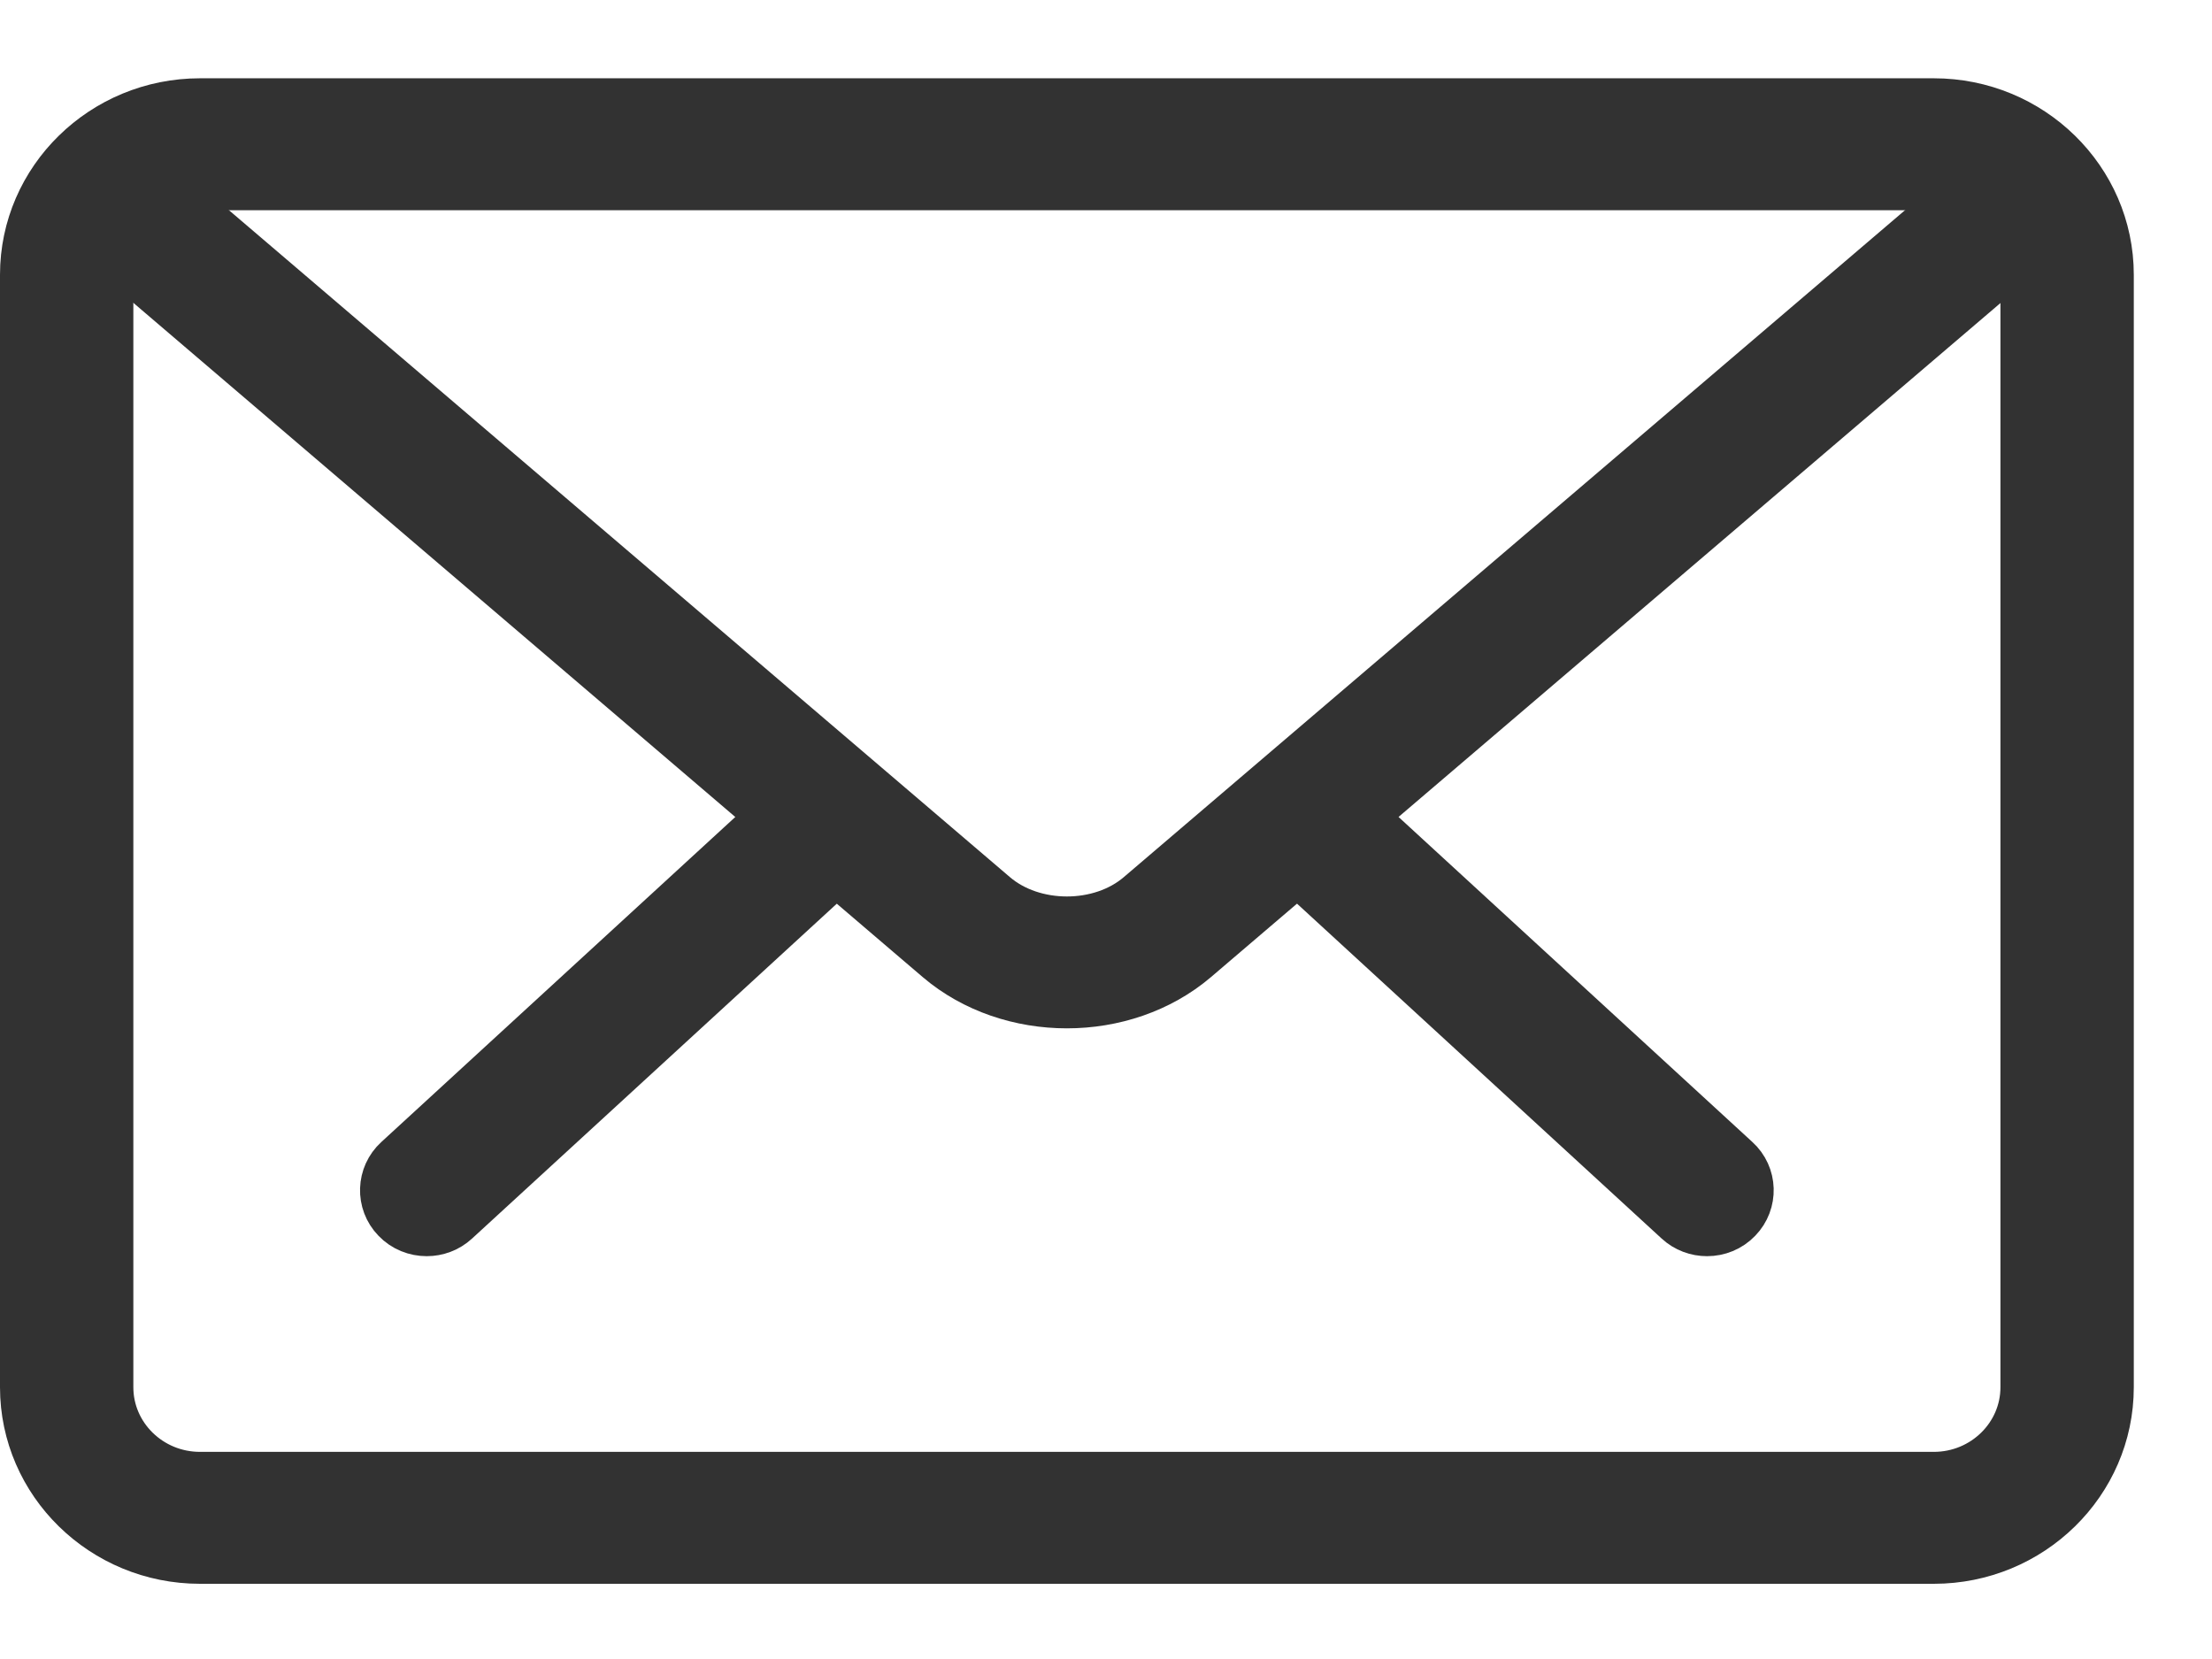 <?xml version="1.0" encoding="UTF-8"?>
<svg width="28px" height="21px" viewBox="0 0 28 21" version="1.1" xmlns="http://www.w3.org/2000/svg" xmlns:xlink="http://www.w3.org/1999/xlink">
    <!-- Generator: Sketch 52.6 (67491) - http://www.bohemiancoding.com/sketch -->
    <title>icon_contact_email</title>
    <desc>Created with Sketch.</desc>
    <g id="Website" stroke="none" stroke-width="1" fill="none" fill-rule="evenodd">
        <g id="Home-Copy-2" transform="translate(-580, -3144)">
            <g id="icon_contact_email" transform="translate(580, 3145)">
                <path d="M21.608,14.479 C21.504,14.479 21.4,14.442 21.319,14.367 L16.464,9.908 C16.294,9.753 16.286,9.491 16.446,9.325 C16.604,9.157 16.871,9.15 17.042,9.307 L21.897,13.767 C22.067,13.921 22.075,14.184 21.915,14.349 C21.832,14.436 21.721,14.479 21.608,14.479" id="Fill-1" fill="#000000"></path>
                <path d="M21.608,14.479 C21.504,14.479 21.4,14.442 21.319,14.367 L16.464,9.908 C16.294,9.753 16.286,9.491 16.446,9.325 C16.604,9.157 16.871,9.15 17.042,9.307 L21.897,13.767 C22.067,13.921 22.075,14.184 21.915,14.349 C21.832,14.436 21.721,14.479 21.608,14.479 Z" id="Stroke-3" stroke="#323232" stroke-width="0.844"></path>
                <path d="M5.402,14.479 C5.289,14.479 5.177,14.436 5.094,14.349 C4.934,14.184 4.943,13.921 5.112,13.767 L9.969,9.307 C10.139,9.151 10.407,9.158 10.565,9.325 C10.725,9.491 10.716,9.753 10.547,9.908 L5.69,14.367 C5.609,14.442 5.505,14.479 5.402,14.479" id="Fill-5" fill="#000000"></path>
                <path d="M5.402,14.479 C5.289,14.479 5.177,14.436 5.094,14.349 C4.934,14.184 4.943,13.921 5.112,13.767 L9.969,9.307 C10.139,9.151 10.407,9.158 10.565,9.325 C10.725,9.491 10.716,9.753 10.547,9.908 L5.69,14.367 C5.609,14.442 5.505,14.479 5.402,14.479 Z" id="Stroke-7" stroke="#323232" stroke-width="0.844"></path>
                <path d="M2.531,1.239 C1.833,1.239 1.266,1.795 1.266,2.478 L1.266,16.56 C1.266,17.244 1.833,17.8 2.531,17.8 L24.479,17.8 C25.177,17.8 25.744,17.244 25.744,16.56 L25.744,2.478 C25.744,1.795 25.177,1.239 24.479,1.239 L2.531,1.239 Z M24.479,18.626 L2.531,18.626 C1.369,18.626 0.422,17.7 0.422,16.56 L0.422,2.478 C0.422,1.339 1.369,0.413 2.531,0.413 L24.479,0.413 C25.642,0.413 26.588,1.339 26.588,2.478 L26.588,16.56 C26.588,17.7 25.642,18.626 24.479,18.626 Z" id="Fill-9" fill="#000000"></path>
                <path d="M2.531,1.239 C1.833,1.239 1.266,1.795 1.266,2.478 L1.266,16.56 C1.266,17.244 1.833,17.8 2.531,17.8 L24.479,17.8 C25.177,17.8 25.744,17.244 25.744,16.56 L25.744,2.478 C25.744,1.795 25.177,1.239 24.479,1.239 L2.531,1.239 Z M24.479,18.626 L2.531,18.626 C1.369,18.626 0.422,17.7 0.422,16.56 L0.422,2.478 C0.422,1.339 1.369,0.413 2.531,0.413 L24.479,0.413 C25.642,0.413 26.588,1.339 26.588,2.478 L26.588,16.56 C26.588,17.7 25.642,18.626 24.479,18.626 Z" id="Stroke-11" stroke="#323232" stroke-width="0.844"></path>
                <path d="M13.505,11.595 C12.944,11.595 12.383,11.412 11.956,11.049 L1.122,1.795 C0.947,1.646 0.928,1.385 1.081,1.212 C1.235,1.041 1.501,1.025 1.676,1.172 L12.51,10.424 C13.049,10.885 13.961,10.885 14.499,10.424 L25.319,1.187 C25.494,1.037 25.76,1.054 25.915,1.226 C26.068,1.399 26.05,1.66 25.874,1.81 L15.054,11.048 C14.626,11.412 14.066,11.595 13.505,11.595" id="Fill-13" fill="#000000"></path>
                <path d="M13.505,11.595 C12.944,11.595 12.383,11.412 11.956,11.049 L1.122,1.795 C0.947,1.646 0.928,1.385 1.081,1.212 C1.235,1.041 1.501,1.025 1.676,1.172 L12.51,10.424 C13.049,10.885 13.961,10.885 14.499,10.424 L25.319,1.187 C25.494,1.037 25.76,1.054 25.915,1.226 C26.068,1.399 26.05,1.66 25.874,1.81 L15.054,11.048 C14.626,11.412 14.066,11.595 13.505,11.595 Z" id="Stroke-15" stroke="#323232" stroke-width="0.844"></path>
            </g>
        </g>
    </g>
</svg>